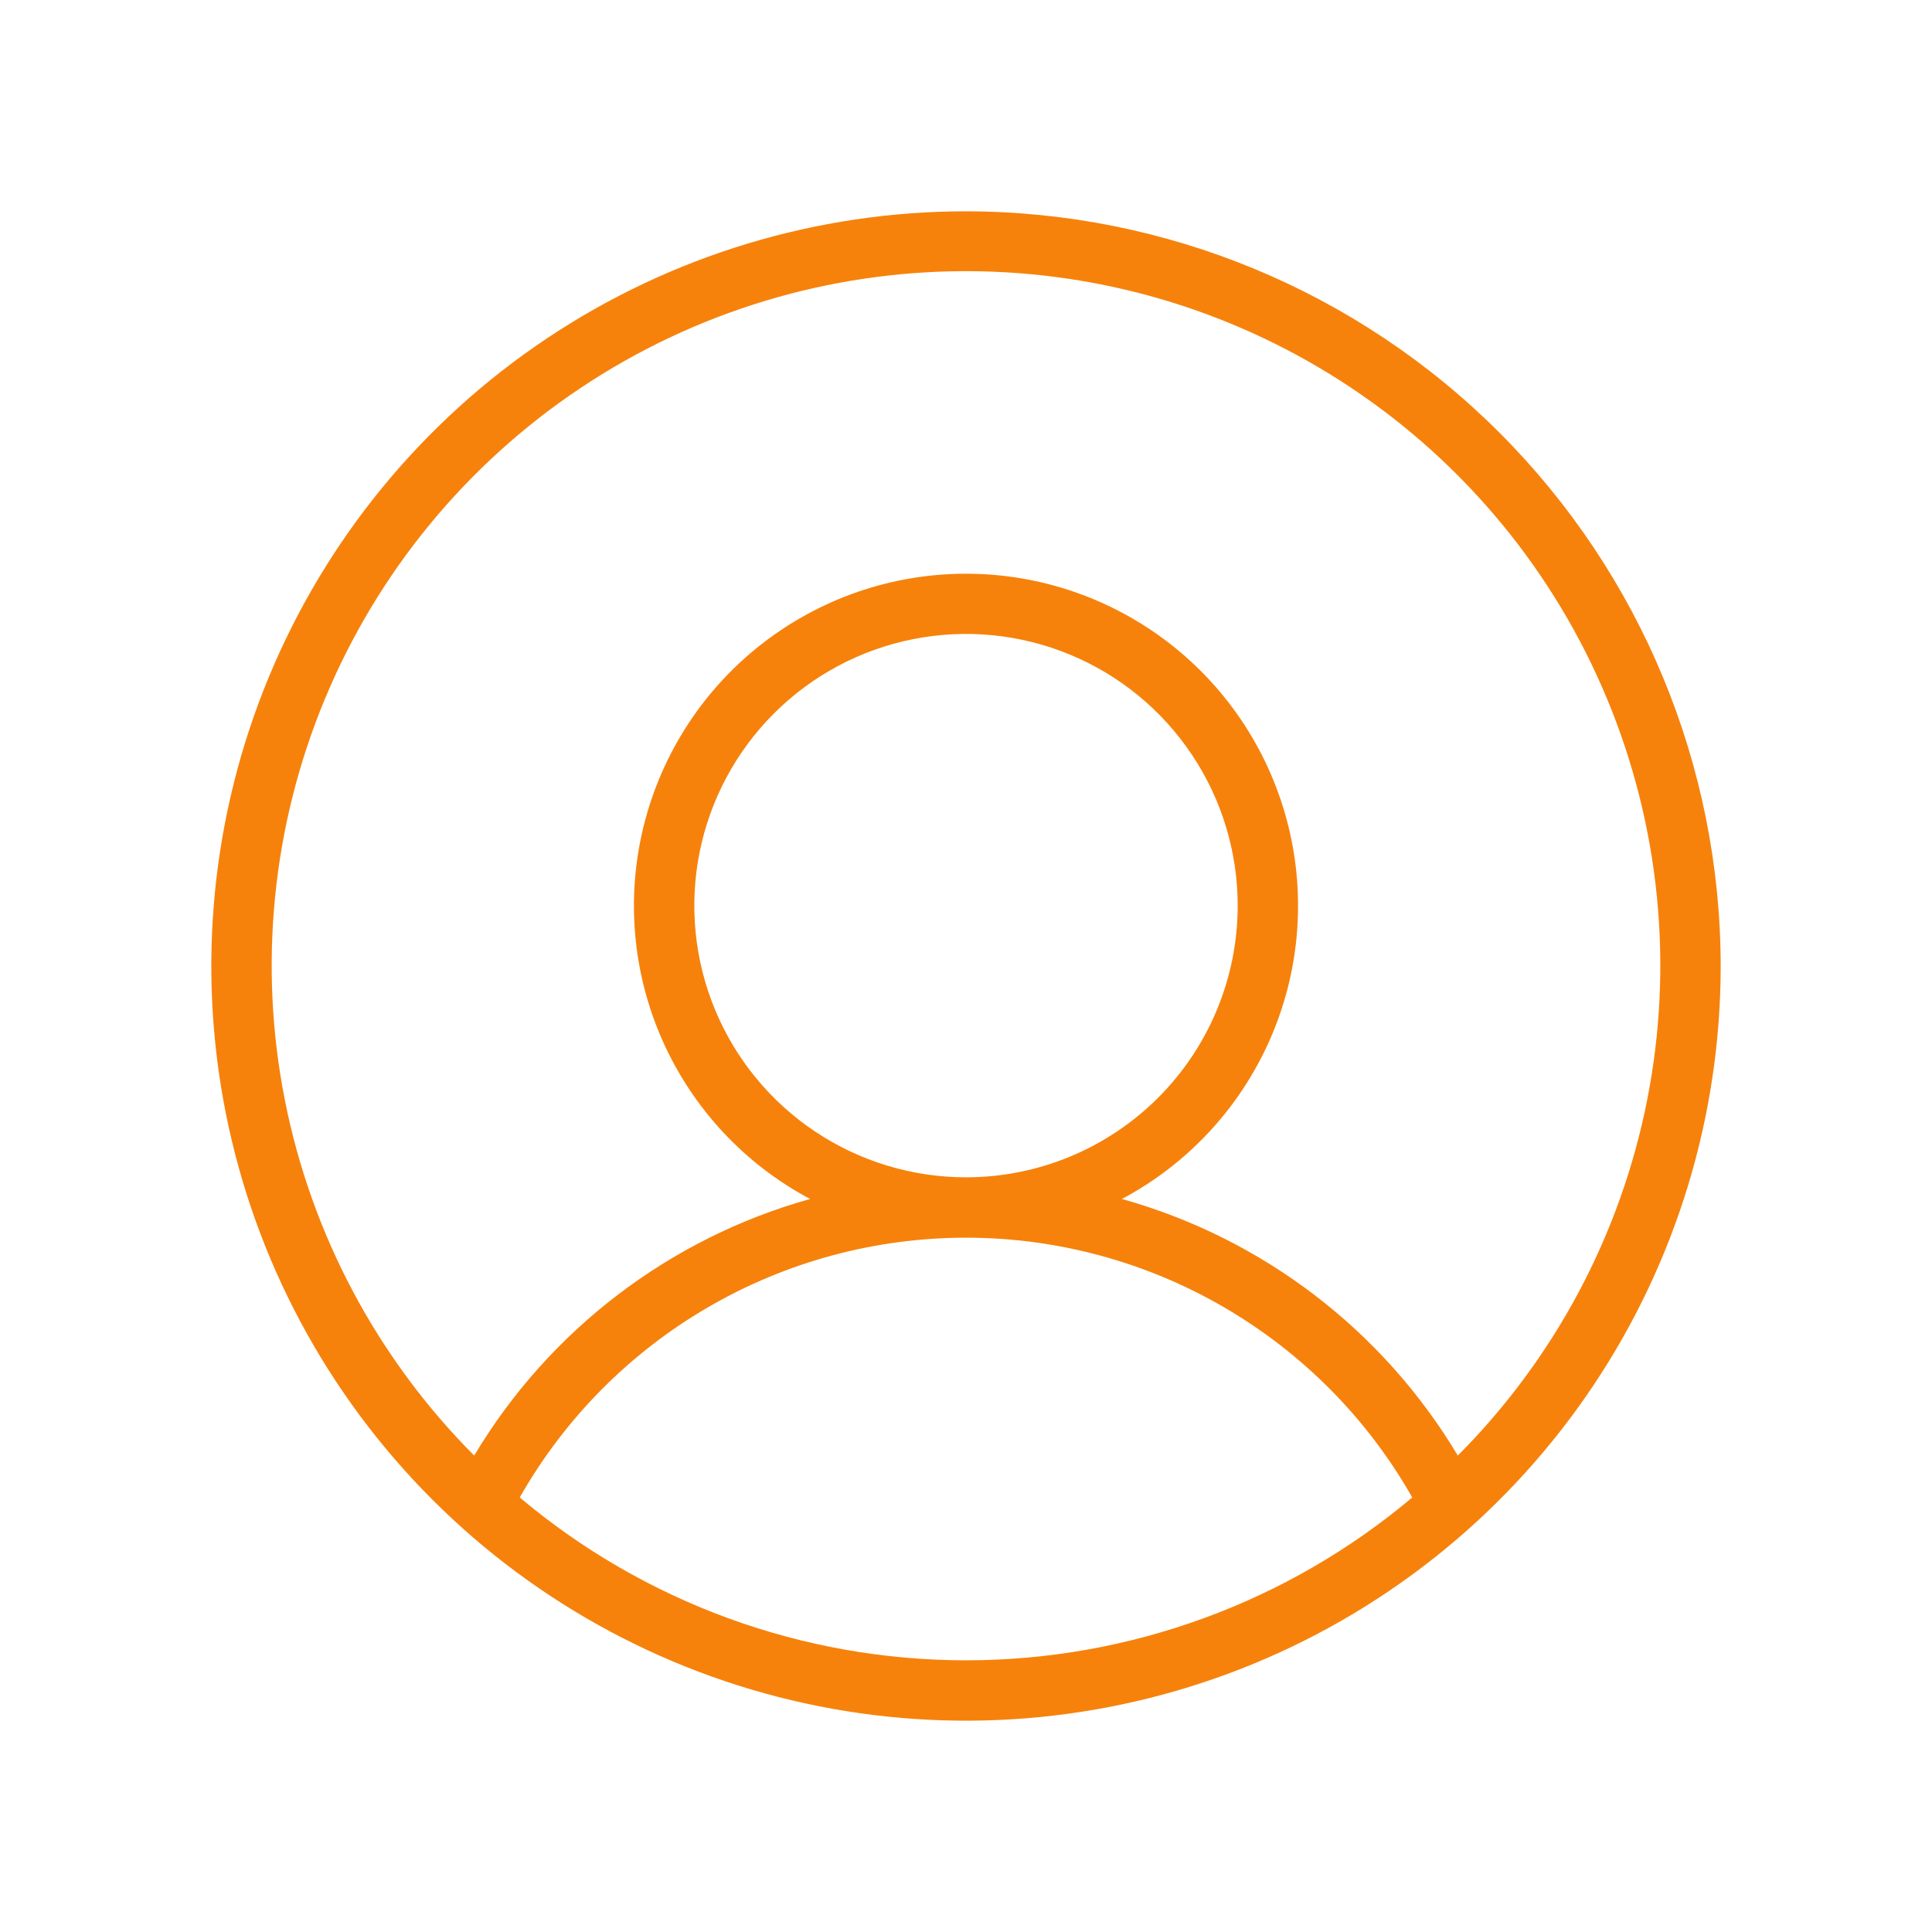 <svg width="48" height="48" viewBox="0 0 48 48" fill="none" xmlns="http://www.w3.org/2000/svg">
<path d="M24 5.25C20.292 5.25 16.666 6.35 13.583 8.41C10.5 10.47 8.096 13.399 6.677 16.825C5.258 20.251 4.887 24.021 5.61 27.658C6.334 31.295 8.12 34.636 10.742 37.258C13.364 39.88 16.705 41.666 20.342 42.39C23.979 43.113 27.749 42.742 31.175 41.323C34.601 39.904 37.53 37.5 39.59 34.417C41.65 31.334 42.75 27.708 42.75 24C42.745 19.029 40.767 14.263 37.252 10.748C33.737 7.233 28.971 5.255 24 5.25ZM12.913 37.204C14.026 35.244 15.638 33.615 17.586 32.481C19.533 31.347 21.747 30.75 24 30.75C26.253 30.75 28.467 31.347 30.414 32.481C32.362 33.615 33.974 35.244 35.087 37.204C31.984 39.817 28.057 41.25 24 41.25C19.943 41.25 16.016 39.817 12.913 37.204ZM36.219 36.163C34.356 33.048 31.369 30.766 27.874 29.788C29.499 28.924 30.788 27.541 31.537 25.859C32.285 24.178 32.45 22.294 32.005 20.508C31.559 18.722 30.53 17.136 29.079 16.003C27.629 14.87 25.841 14.254 24 14.254C22.159 14.254 20.372 14.87 18.921 16.003C17.47 17.136 16.441 18.722 15.995 20.508C15.55 22.294 15.714 24.178 16.463 25.859C17.212 27.541 18.501 28.924 20.126 29.788C16.631 30.766 13.644 33.048 11.781 36.163C9.374 33.748 7.738 30.674 7.077 27.33C6.416 23.985 6.762 20.52 8.069 17.372C9.376 14.223 11.587 11.533 14.423 9.64C17.258 7.747 20.591 6.737 24 6.737C27.409 6.737 30.742 7.747 33.577 9.64C36.413 11.533 38.624 14.223 39.931 17.372C41.238 20.52 41.584 23.985 40.923 27.33C40.263 30.674 38.626 33.748 36.219 36.163ZM24 29.25C22.665 29.25 21.36 28.854 20.25 28.112C19.14 27.371 18.275 26.317 17.764 25.083C17.253 23.85 17.119 22.492 17.38 21.183C17.64 19.874 18.283 18.671 19.227 17.727C20.171 16.783 21.374 16.14 22.683 15.88C23.992 15.619 25.35 15.753 26.583 16.264C27.817 16.775 28.871 17.64 29.612 18.75C30.354 19.86 30.75 21.165 30.75 22.5C30.75 24.29 30.039 26.007 28.773 27.273C27.507 28.539 25.79 29.25 24 29.25Z" fill="#F6820C"/>
</svg>
